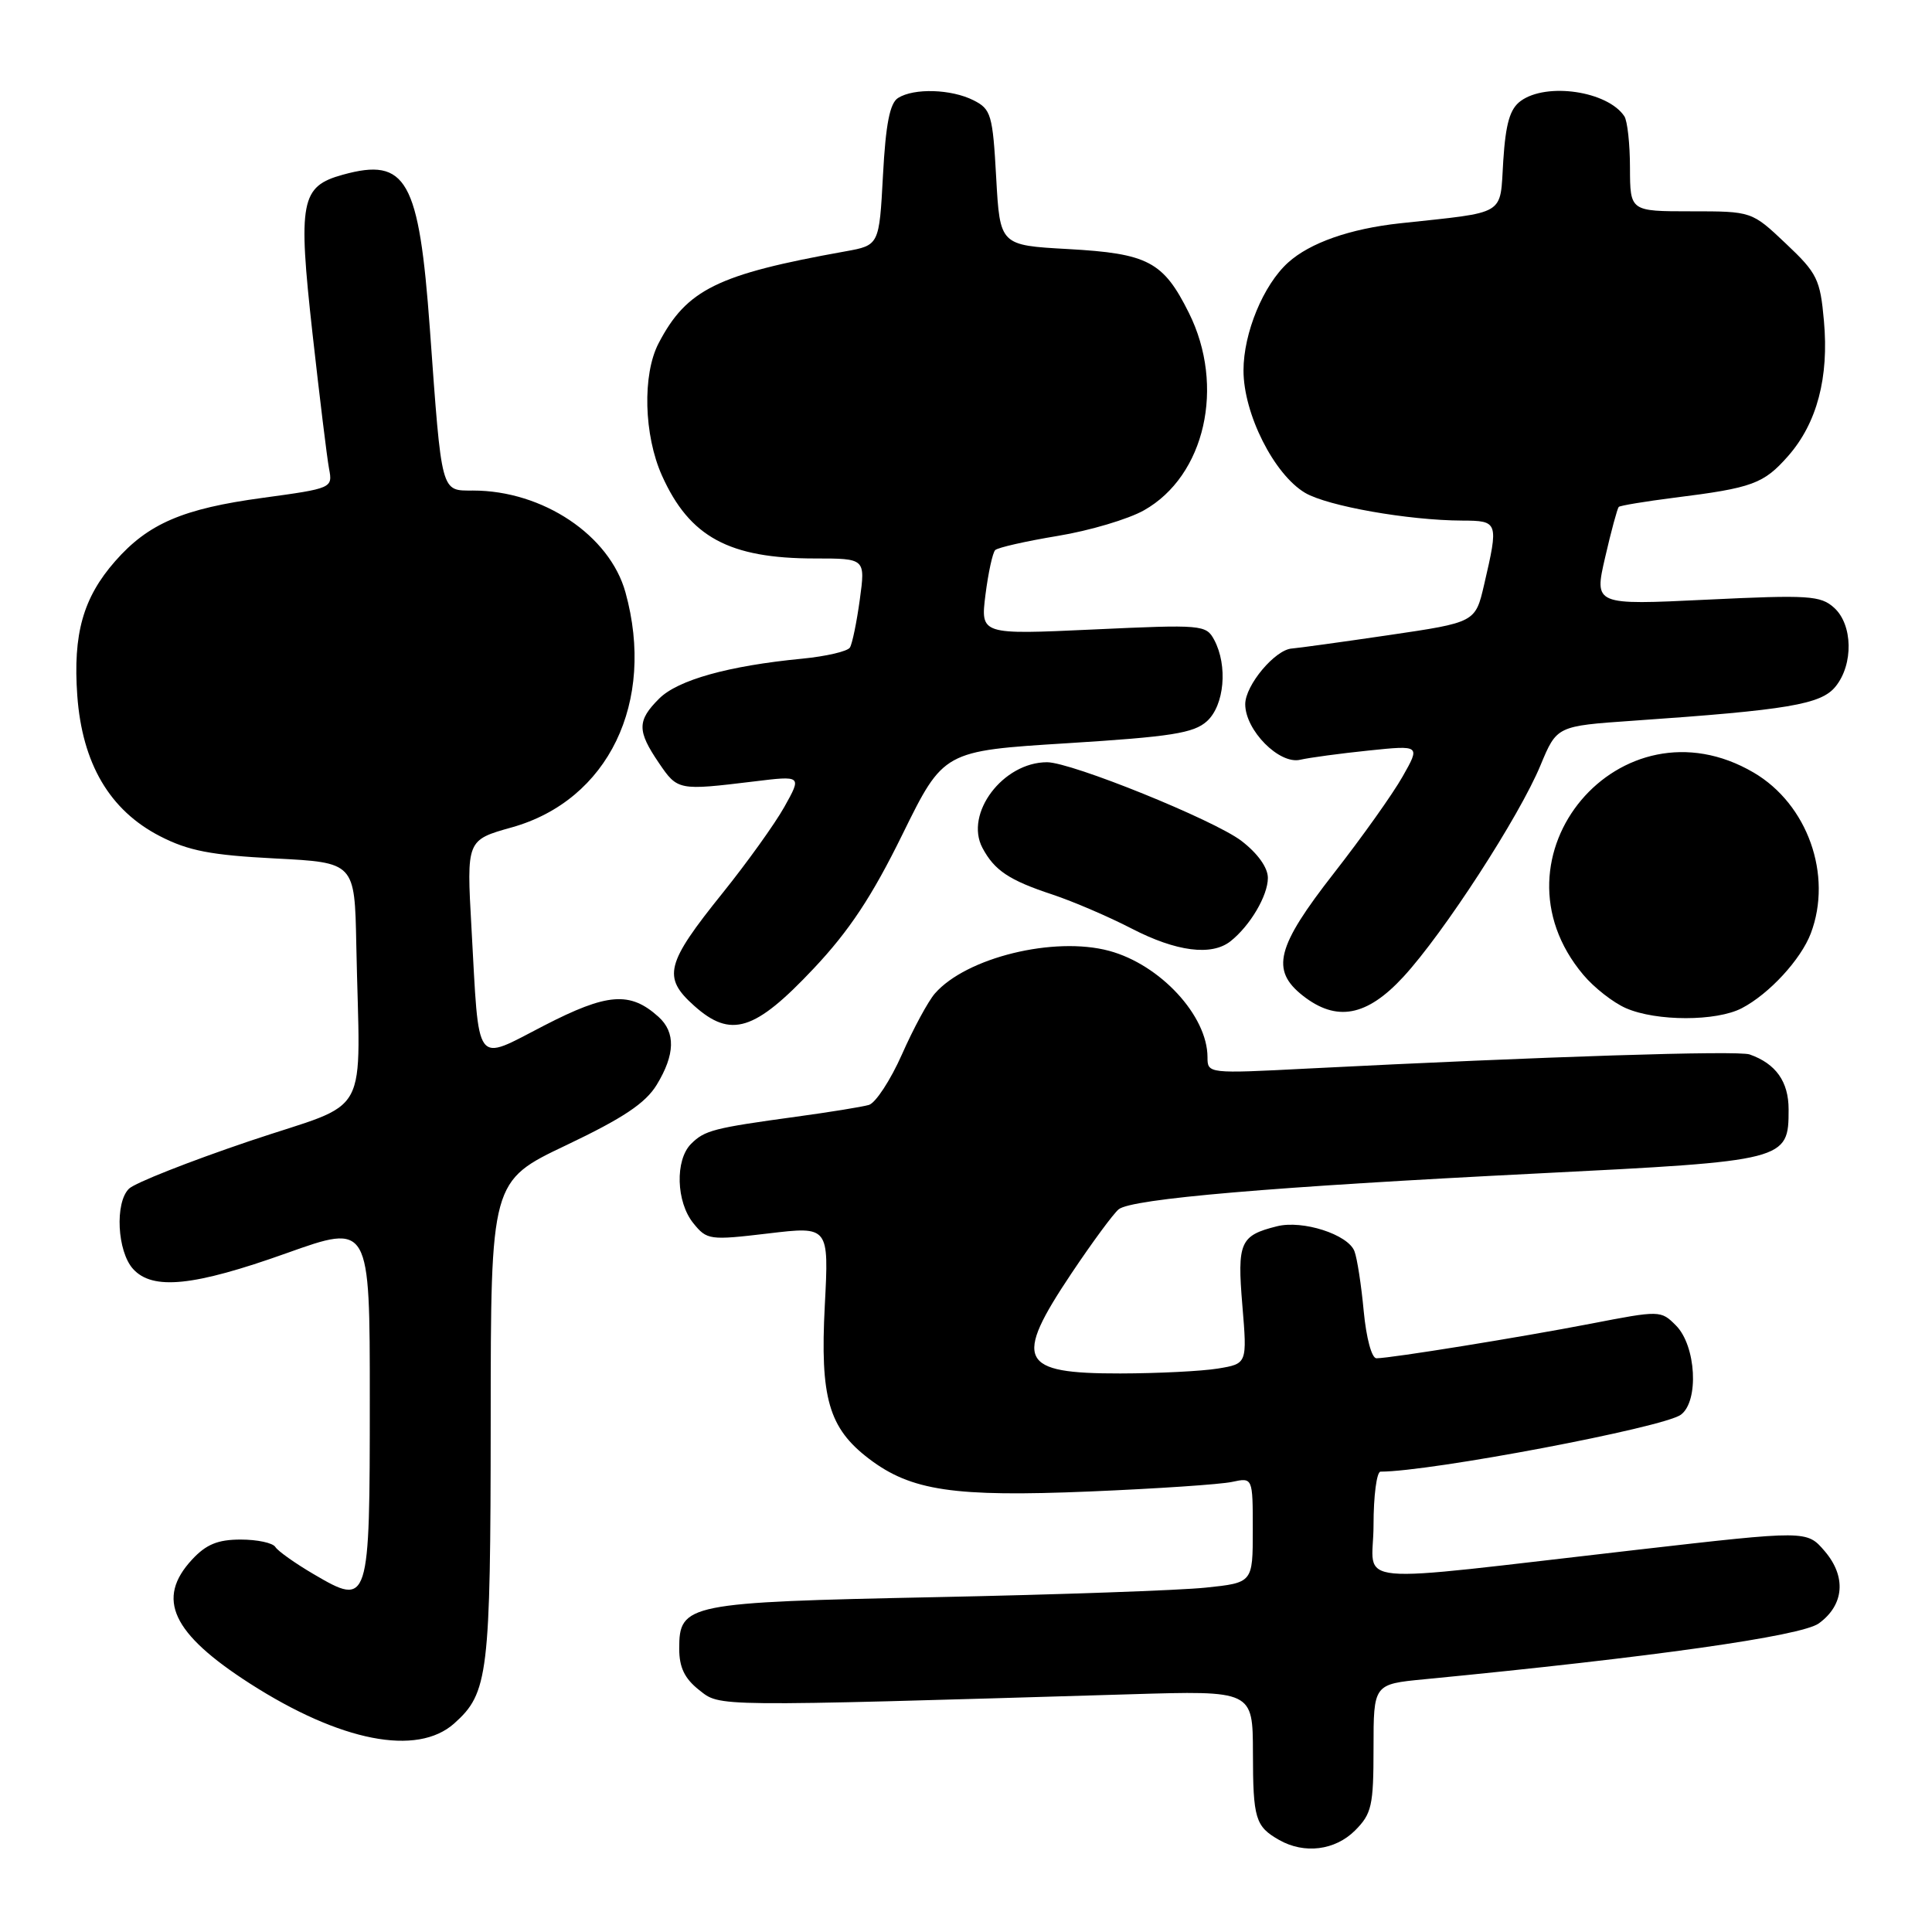 <?xml version="1.0" encoding="UTF-8" standalone="no"?>
<!DOCTYPE svg PUBLIC "-//W3C//DTD SVG 1.1//EN" "http://www.w3.org/Graphics/SVG/1.1/DTD/svg11.dtd" >
<svg xmlns="http://www.w3.org/2000/svg" xmlns:xlink="http://www.w3.org/1999/xlink" version="1.1" viewBox="0 0 256 256">
 <g >
 <path fill="currentColor"
d=" M 179.55 242.55 C 181.76 240.33 182.00 239.28 182.00 231.63 C 182.00 223.16 182.00 223.16 188.75 222.51 C 218.90 219.59 238.68 216.79 241.00 215.11 C 244.38 212.66 244.68 208.90 241.76 205.51 C 239.41 202.78 239.41 202.78 216.96 205.35 C 177.53 209.86 182.00 210.28 182.00 202.10 C 182.00 198.19 182.42 195.00 182.93 195.00 C 189.56 195.00 220.40 189.16 222.72 187.46 C 225.15 185.68 224.75 178.31 222.07 175.63 C 220.07 173.62 219.96 173.62 210.77 175.40 C 201.43 177.20 184.44 179.95 182.39 179.98 C 181.76 179.99 181.04 177.31 180.70 173.74 C 180.38 170.29 179.83 166.72 179.47 165.79 C 178.62 163.57 172.60 161.63 169.20 162.49 C 164.31 163.71 163.92 164.61 164.62 172.98 C 165.26 180.70 165.26 180.70 161.38 181.34 C 159.25 181.69 153.43 181.98 148.45 181.99 C 135.06 182.01 134.23 180.31 141.98 168.72 C 144.72 164.63 147.53 160.81 148.23 160.24 C 149.95 158.84 168.59 157.25 203.92 155.48 C 236.78 153.83 237.00 153.78 237.00 147.00 C 237.00 143.32 235.31 140.94 231.84 139.72 C 230.30 139.17 204.54 140.00 173.25 141.59 C 160.09 142.27 160.00 142.26 160.00 140.09 C 160.00 134.59 153.73 127.81 146.96 125.99 C 139.67 124.03 128.04 126.88 123.88 131.64 C 122.99 132.66 121.02 136.30 119.51 139.72 C 117.99 143.14 116.02 146.15 115.13 146.41 C 114.23 146.67 109.90 147.37 105.50 147.97 C 94.55 149.47 93.37 149.77 91.57 151.57 C 89.43 153.71 89.59 159.27 91.87 162.08 C 93.67 164.31 94.02 164.36 101.79 163.44 C 109.84 162.48 109.84 162.48 109.29 172.99 C 108.65 185.22 109.81 189.23 115.14 193.29 C 120.72 197.54 126.39 198.38 144.38 197.63 C 153.25 197.26 161.74 196.69 163.25 196.36 C 166.00 195.77 166.00 195.77 166.00 202.74 C 166.00 209.72 166.00 209.72 159.75 210.37 C 156.31 210.73 140.22 211.30 124.00 211.63 C 91.01 212.31 90.00 212.51 90.00 218.45 C 90.00 220.94 90.71 222.41 92.63 223.93 C 95.49 226.17 93.95 226.16 149.75 224.50 C 166.00 224.01 166.00 224.01 166.02 232.26 C 166.03 241.00 166.34 242.01 169.50 243.81 C 172.84 245.70 176.90 245.19 179.55 242.55 Z  M 60.18 228.37 C 64.71 224.33 65.00 221.93 65.02 188.28 C 65.03 156.50 65.03 156.50 75.04 151.74 C 82.58 148.15 85.53 146.18 87.02 143.74 C 89.46 139.73 89.54 136.79 87.25 134.73 C 83.49 131.34 80.48 131.57 72.10 135.89 C 62.76 140.70 63.52 141.71 62.47 122.91 C 61.82 111.31 61.82 111.31 67.82 109.63 C 80.61 106.04 86.90 93.04 82.88 78.50 C 80.79 70.93 71.92 65.00 62.68 65.00 C 58.39 65.00 58.55 65.60 56.96 43.58 C 55.52 23.76 53.86 20.82 45.43 23.15 C 39.84 24.69 39.46 26.65 41.41 44.21 C 42.35 52.62 43.33 60.67 43.60 62.10 C 44.09 64.68 44.03 64.71 34.80 65.97 C 24.23 67.40 19.63 69.38 15.26 74.36 C 11.01 79.20 9.66 83.99 10.24 92.16 C 10.89 101.17 14.53 107.37 21.20 110.80 C 24.97 112.74 27.95 113.31 36.44 113.75 C 47.00 114.29 47.00 114.29 47.21 125.14 C 47.68 148.94 49.47 145.66 33.00 151.22 C 25.02 153.92 17.86 156.75 17.09 157.51 C 15.20 159.36 15.53 165.82 17.63 168.14 C 20.22 171.00 25.67 170.44 37.95 166.06 C 49.00 162.12 49.00 162.12 49.00 185.44 C 49.00 212.65 48.92 212.90 41.57 208.59 C 39.11 207.15 36.83 205.53 36.49 204.99 C 36.16 204.44 34.09 204.00 31.89 204.00 C 28.86 204.00 27.31 204.64 25.45 206.65 C 20.63 211.84 22.78 216.44 33.12 223.08 C 45.11 230.77 55.26 232.75 60.18 228.37 Z  M 107.82 128.33 C 112.53 123.33 115.54 118.79 119.58 110.56 C 125.02 99.50 125.02 99.50 141.43 98.48 C 155.18 97.62 158.17 97.15 159.92 95.57 C 162.24 93.47 162.71 88.20 160.89 84.79 C 159.81 82.78 159.30 82.74 144.85 83.41 C 129.92 84.10 129.92 84.10 130.58 78.80 C 130.95 75.89 131.53 73.22 131.87 72.89 C 132.22 72.55 135.94 71.71 140.16 71.01 C 144.37 70.32 149.51 68.79 151.58 67.62 C 159.68 63.06 162.38 51.17 157.53 41.45 C 154.14 34.65 152.12 33.59 141.50 33.00 C 132.50 32.50 132.50 32.50 132.00 23.53 C 131.54 15.19 131.32 14.46 129.00 13.29 C 126.05 11.80 121.11 11.65 119.00 12.98 C 117.91 13.66 117.36 16.45 117.00 23.21 C 116.50 32.50 116.50 32.50 112.00 33.31 C 95.05 36.35 90.99 38.35 87.27 45.48 C 85.10 49.63 85.31 57.67 87.72 63.03 C 91.37 71.16 96.62 74.00 107.98 74.00 C 114.67 74.00 114.67 74.00 113.93 79.44 C 113.52 82.44 112.93 85.30 112.62 85.80 C 112.31 86.31 109.46 86.97 106.28 87.28 C 96.53 88.22 89.81 90.10 87.34 92.57 C 84.41 95.49 84.41 96.84 87.31 101.10 C 89.79 104.75 89.89 104.76 99.88 103.55 C 106.25 102.77 106.25 102.77 103.93 106.92 C 102.65 109.20 98.98 114.31 95.79 118.28 C 88.20 127.71 87.75 129.49 91.98 133.27 C 96.84 137.62 100.00 136.64 107.82 128.33 Z  M 230.80 133.59 C 234.43 131.70 238.63 127.13 239.94 123.68 C 242.86 115.96 239.52 106.56 232.37 102.37 C 214.73 92.03 196.62 113.51 209.79 129.16 C 211.22 130.87 213.77 132.86 215.45 133.59 C 219.49 135.35 227.43 135.35 230.80 133.59 Z  M 185.95 129.44 C 191.29 123.65 201.33 108.17 204.13 101.39 C 206.29 96.20 206.29 96.20 216.39 95.50 C 236.94 94.08 241.31 93.34 243.22 90.97 C 245.61 88.03 245.51 82.77 243.03 80.53 C 241.24 78.91 239.66 78.81 226.14 79.46 C 211.23 80.18 211.23 80.18 212.69 73.85 C 213.49 70.36 214.31 67.36 214.49 67.17 C 214.68 66.99 217.99 66.44 221.85 65.95 C 232.24 64.65 233.69 64.11 236.95 60.41 C 240.76 56.06 242.36 50.03 241.68 42.52 C 241.19 37.01 240.79 36.19 236.63 32.27 C 232.12 28.00 232.12 28.00 224.06 28.00 C 216.00 28.00 216.00 28.00 215.98 22.25 C 215.98 19.09 215.64 16.00 215.23 15.40 C 213.01 12.07 204.92 10.88 201.50 13.38 C 200.07 14.42 199.51 16.37 199.19 21.31 C 198.72 28.70 199.82 28.04 185.50 29.59 C 178.88 30.31 173.58 32.17 170.68 34.79 C 167.40 37.75 164.77 44.12 164.77 49.09 C 164.77 54.84 168.82 62.87 172.94 65.31 C 175.92 67.06 186.58 68.95 193.75 68.98 C 198.54 69.00 198.59 69.14 196.65 77.49 C 195.49 82.47 195.49 82.47 184.00 84.16 C 177.67 85.09 171.92 85.88 171.20 85.93 C 168.98 86.05 165.00 90.79 165.00 93.31 C 165.00 96.77 169.52 101.33 172.29 100.67 C 173.51 100.39 177.58 99.84 181.35 99.45 C 188.21 98.74 188.21 98.74 185.85 102.90 C 184.56 105.19 180.46 110.95 176.75 115.70 C 169.12 125.47 168.34 128.55 172.63 131.93 C 177.10 135.44 181.11 134.69 185.95 129.44 Z  M 163.05 124.72 C 165.64 122.67 168.00 118.68 168.00 116.33 C 168.00 114.96 166.65 113.07 164.48 111.41 C 160.82 108.63 141.97 101.00 138.74 101.00 C 132.90 101.00 127.77 107.81 130.18 112.35 C 131.77 115.34 133.72 116.64 139.45 118.53 C 142.18 119.44 146.90 121.46 149.95 123.04 C 155.87 126.10 160.54 126.70 163.05 124.72 Z "/>
</g>
</svg>